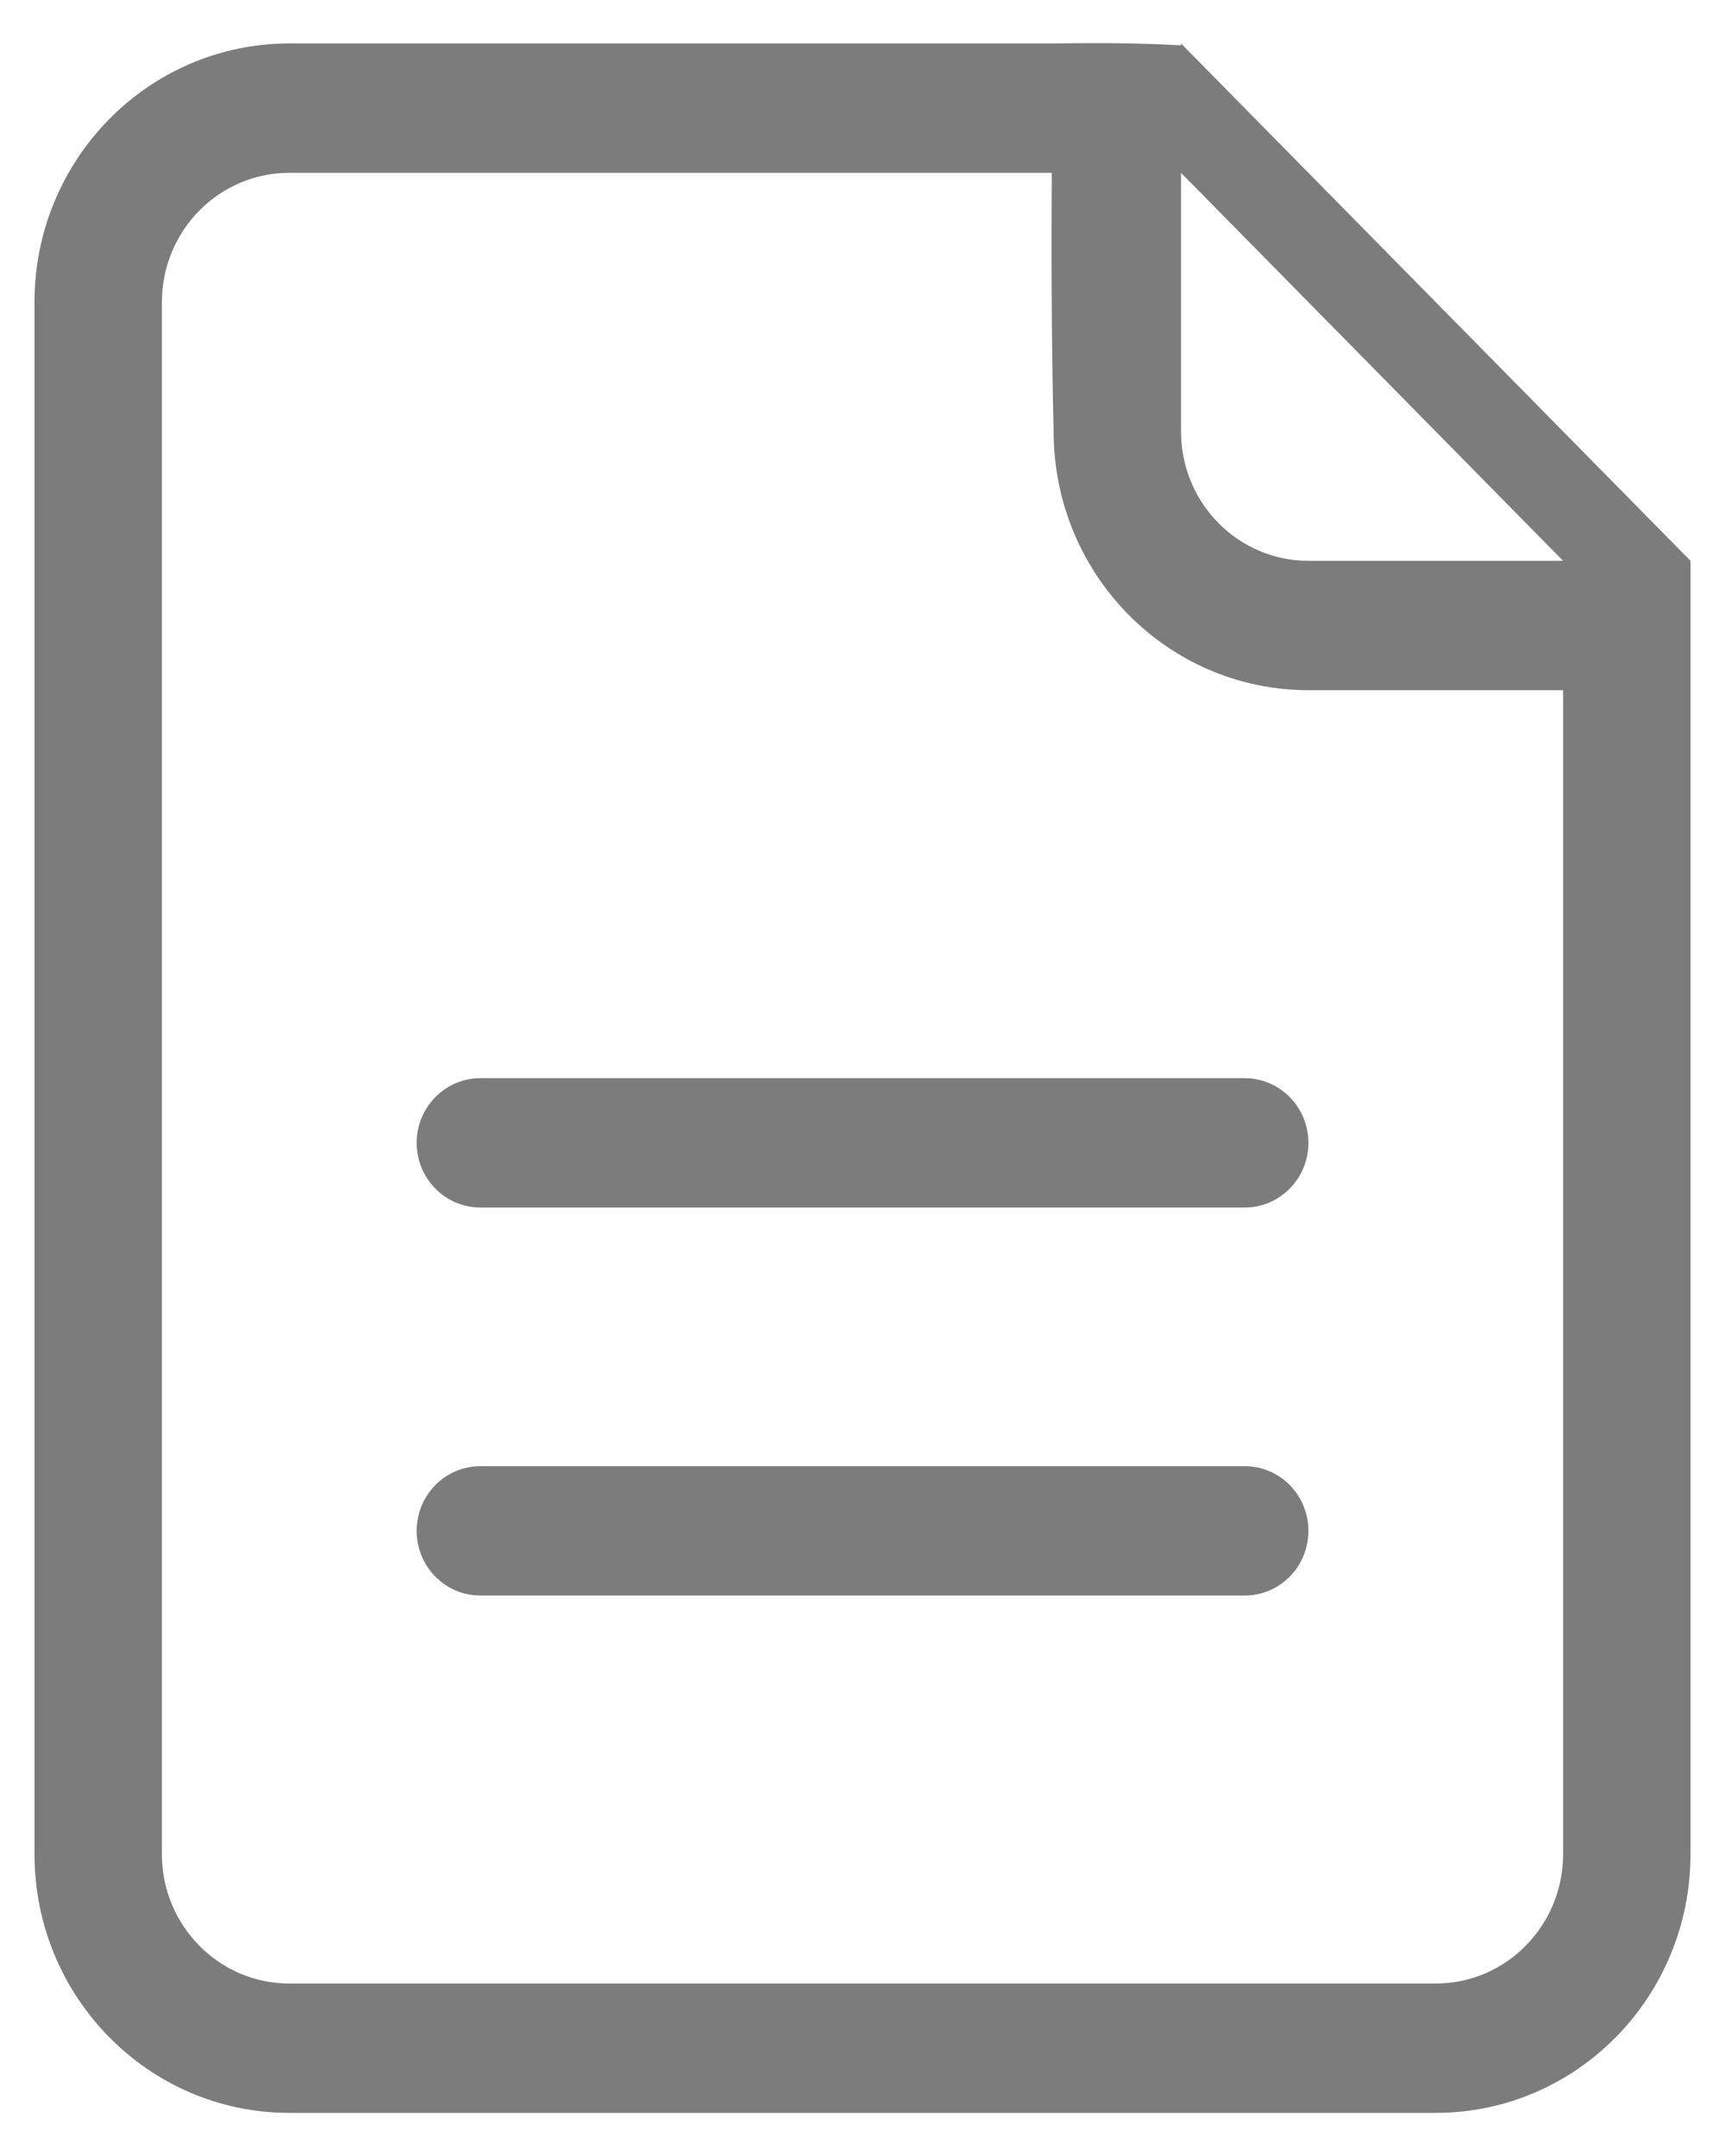 <svg width="20" height="25" viewBox="0 0 20 25" fill="none" xmlns="http://www.w3.org/2000/svg">
<path fill-rule="evenodd" clip-rule="evenodd" d="M14.431 12.502H5.57C5.162 12.502 4.831 12.838 4.831 13.252C4.831 13.666 5.162 14.002 5.57 14.002H14.431C14.839 14.002 15.17 13.666 15.17 13.252C15.17 12.838 14.839 12.502 14.431 12.502ZM14.431 17.001H5.57C5.162 17.001 4.831 17.336 4.831 17.751C4.831 18.166 5.162 18.501 5.57 18.501H14.431C14.839 18.501 15.17 18.166 15.17 17.751C15.17 17.336 14.839 17.001 14.431 17.001ZM15.17 6.503C14.354 6.503 13.693 5.831 13.693 5.003V2.004L18.123 6.503H15.17ZM18.123 21.5C18.123 22.328 17.462 23 16.646 23H3.354C2.539 23 1.877 22.328 1.877 21.5V3.503C1.877 2.676 2.539 2.004 3.354 2.004H12.195C12.182 3.8 12.216 5.003 12.216 5.003C12.216 6.66 13.538 8.003 15.17 8.003H18.123V21.5ZM13.693 0.504V0.525C13.598 0.525 13.204 0.488 12.216 0.504H3.354C1.723 0.504 0.4 1.847 0.4 3.503V21.5C0.4 23.157 1.723 24.5 3.354 24.5H16.646C18.278 24.5 19.6 23.157 19.6 21.5V6.503L13.693 0.504Z" fill="#7C7C7C"/>
</svg>
